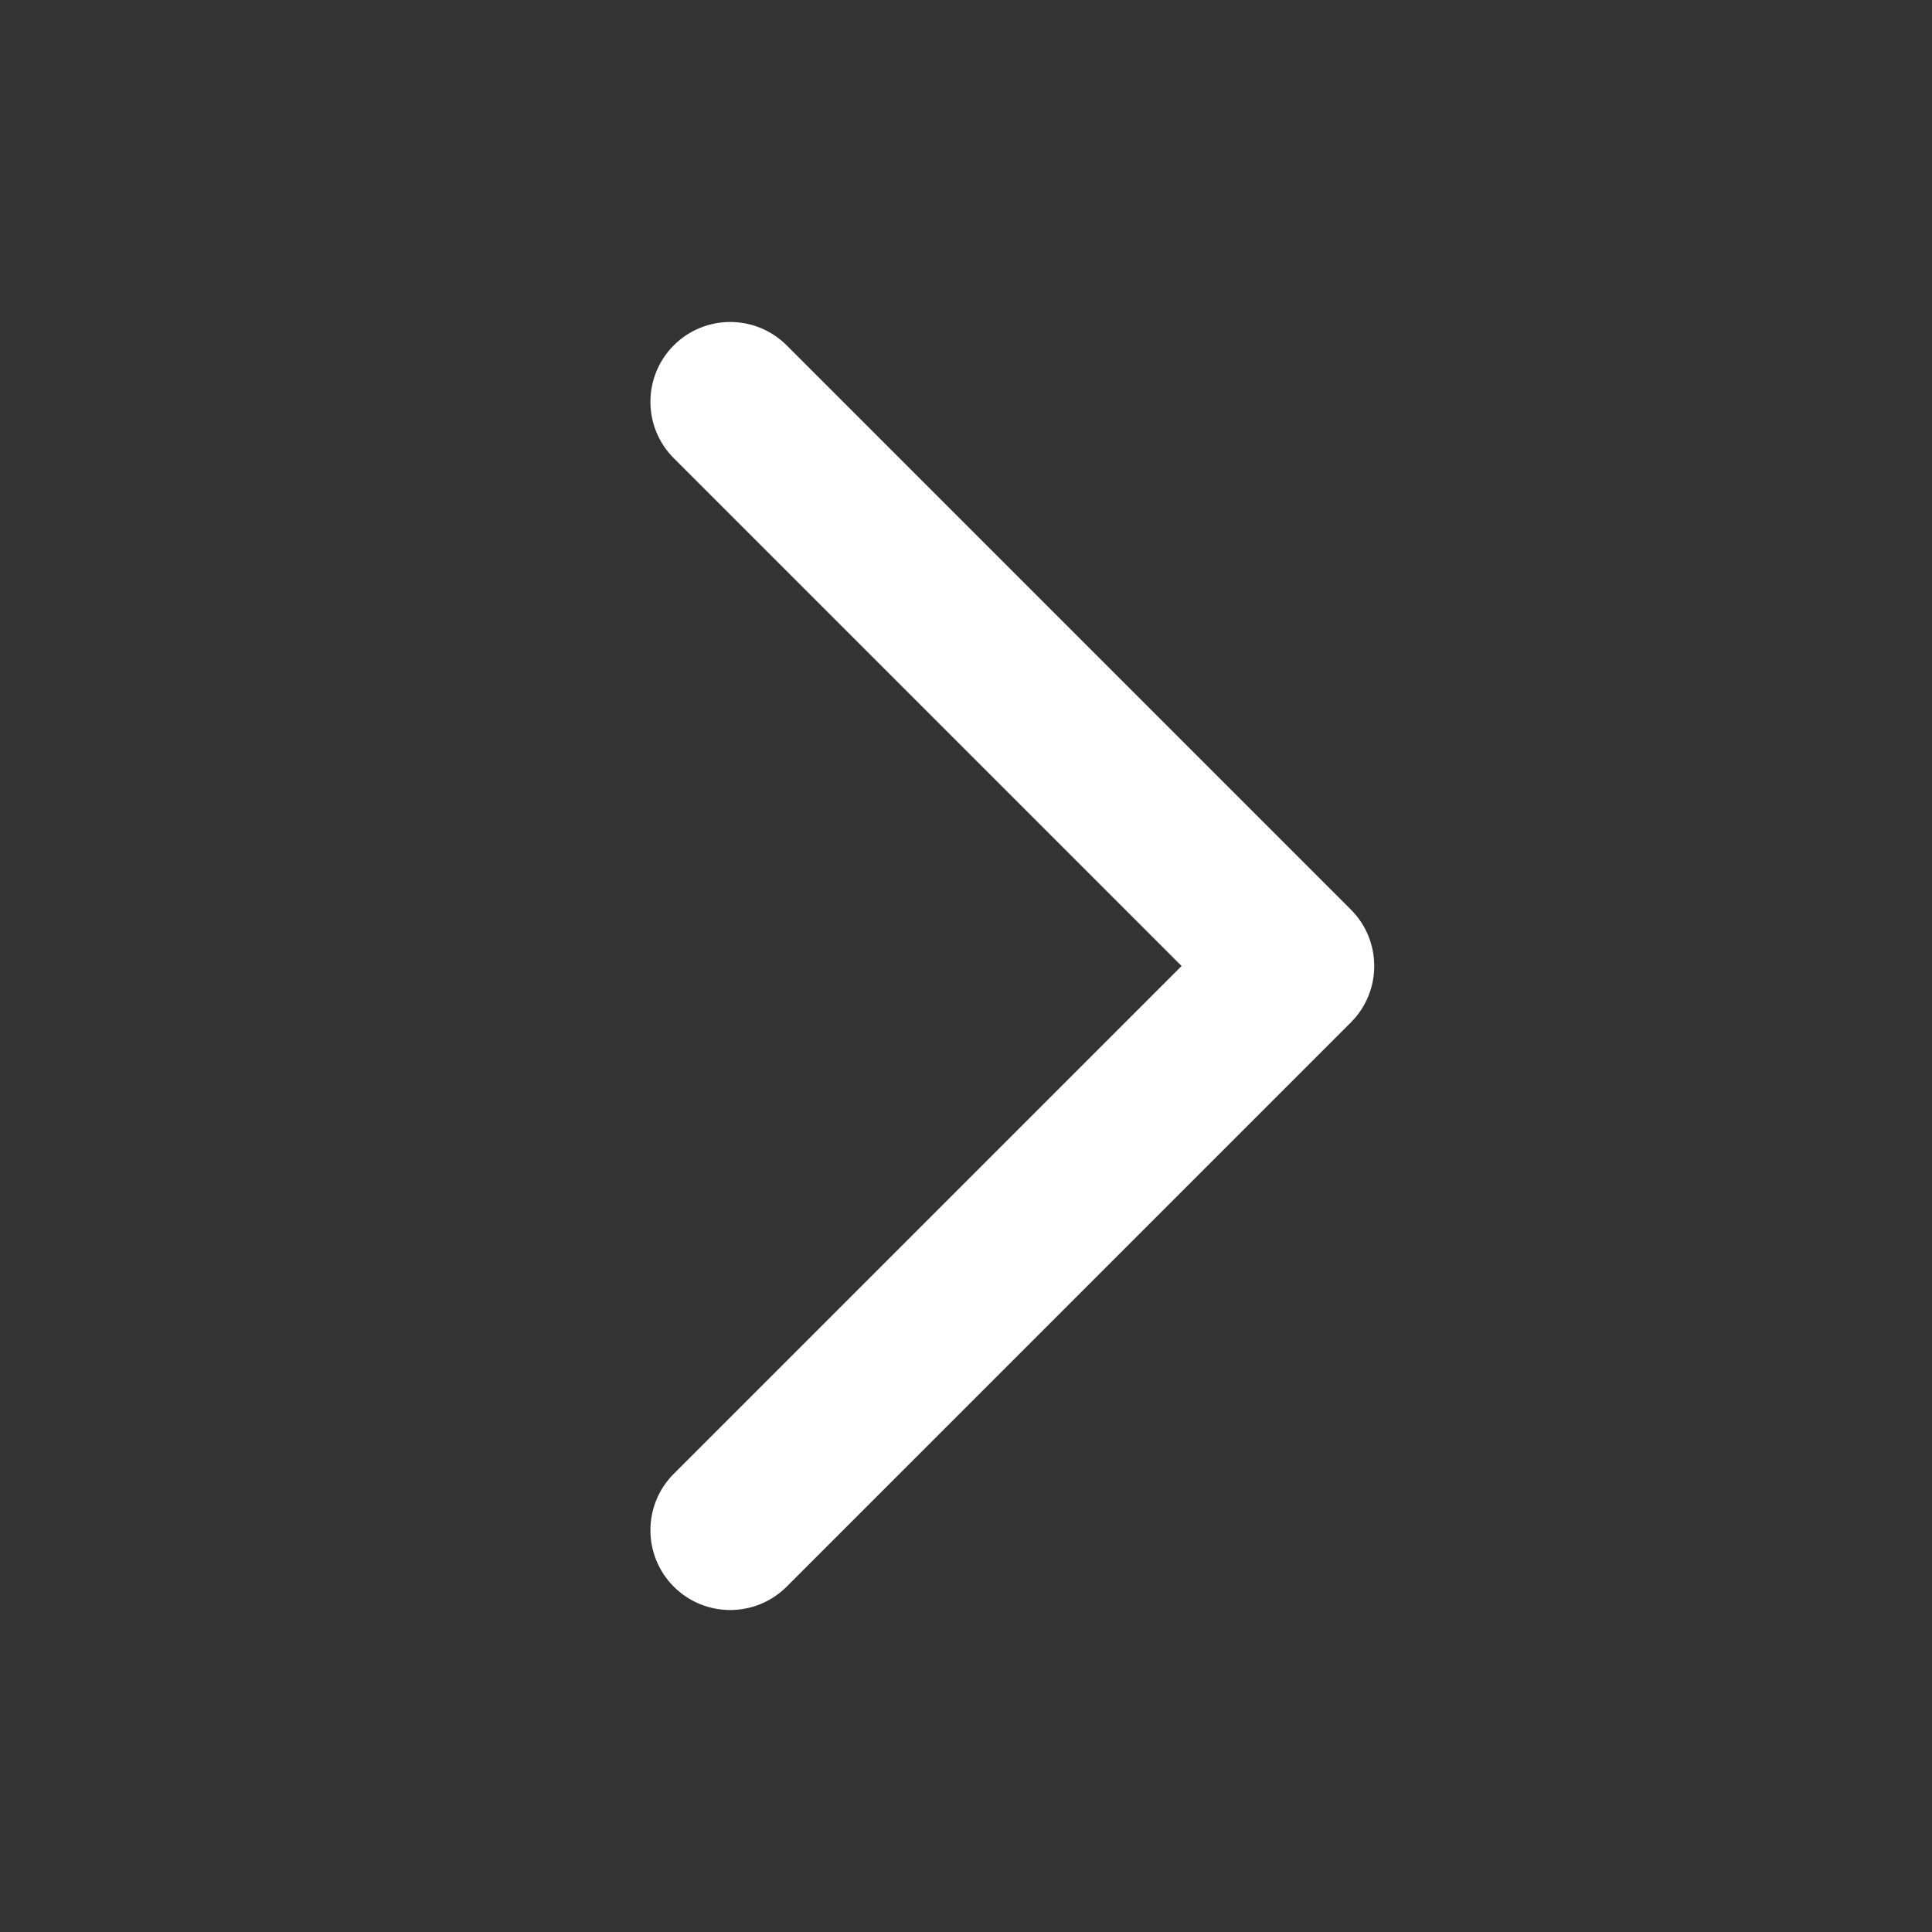 <svg width="24" height="24" viewBox="0 0 24 24" fill="none" xmlns="http://www.w3.org/2000/svg">
<rect x="0" y="0" width="24" height="24" fill="#333333" stroke="none"/>
<path d="M16.781 11.299L9.772 4.29C9.385 3.903 8.757 3.903 8.37 4.29C7.983 4.677 7.983 5.305 8.37 5.692L14.678 12L8.37 18.308C7.983 18.695 7.983 19.323 8.37 19.71C8.757 20.097 9.385 20.097 9.772 19.71L16.781 12.701C17.168 12.314 17.168 11.686 16.781 11.299Z" fill="#fff"/>
</svg>
